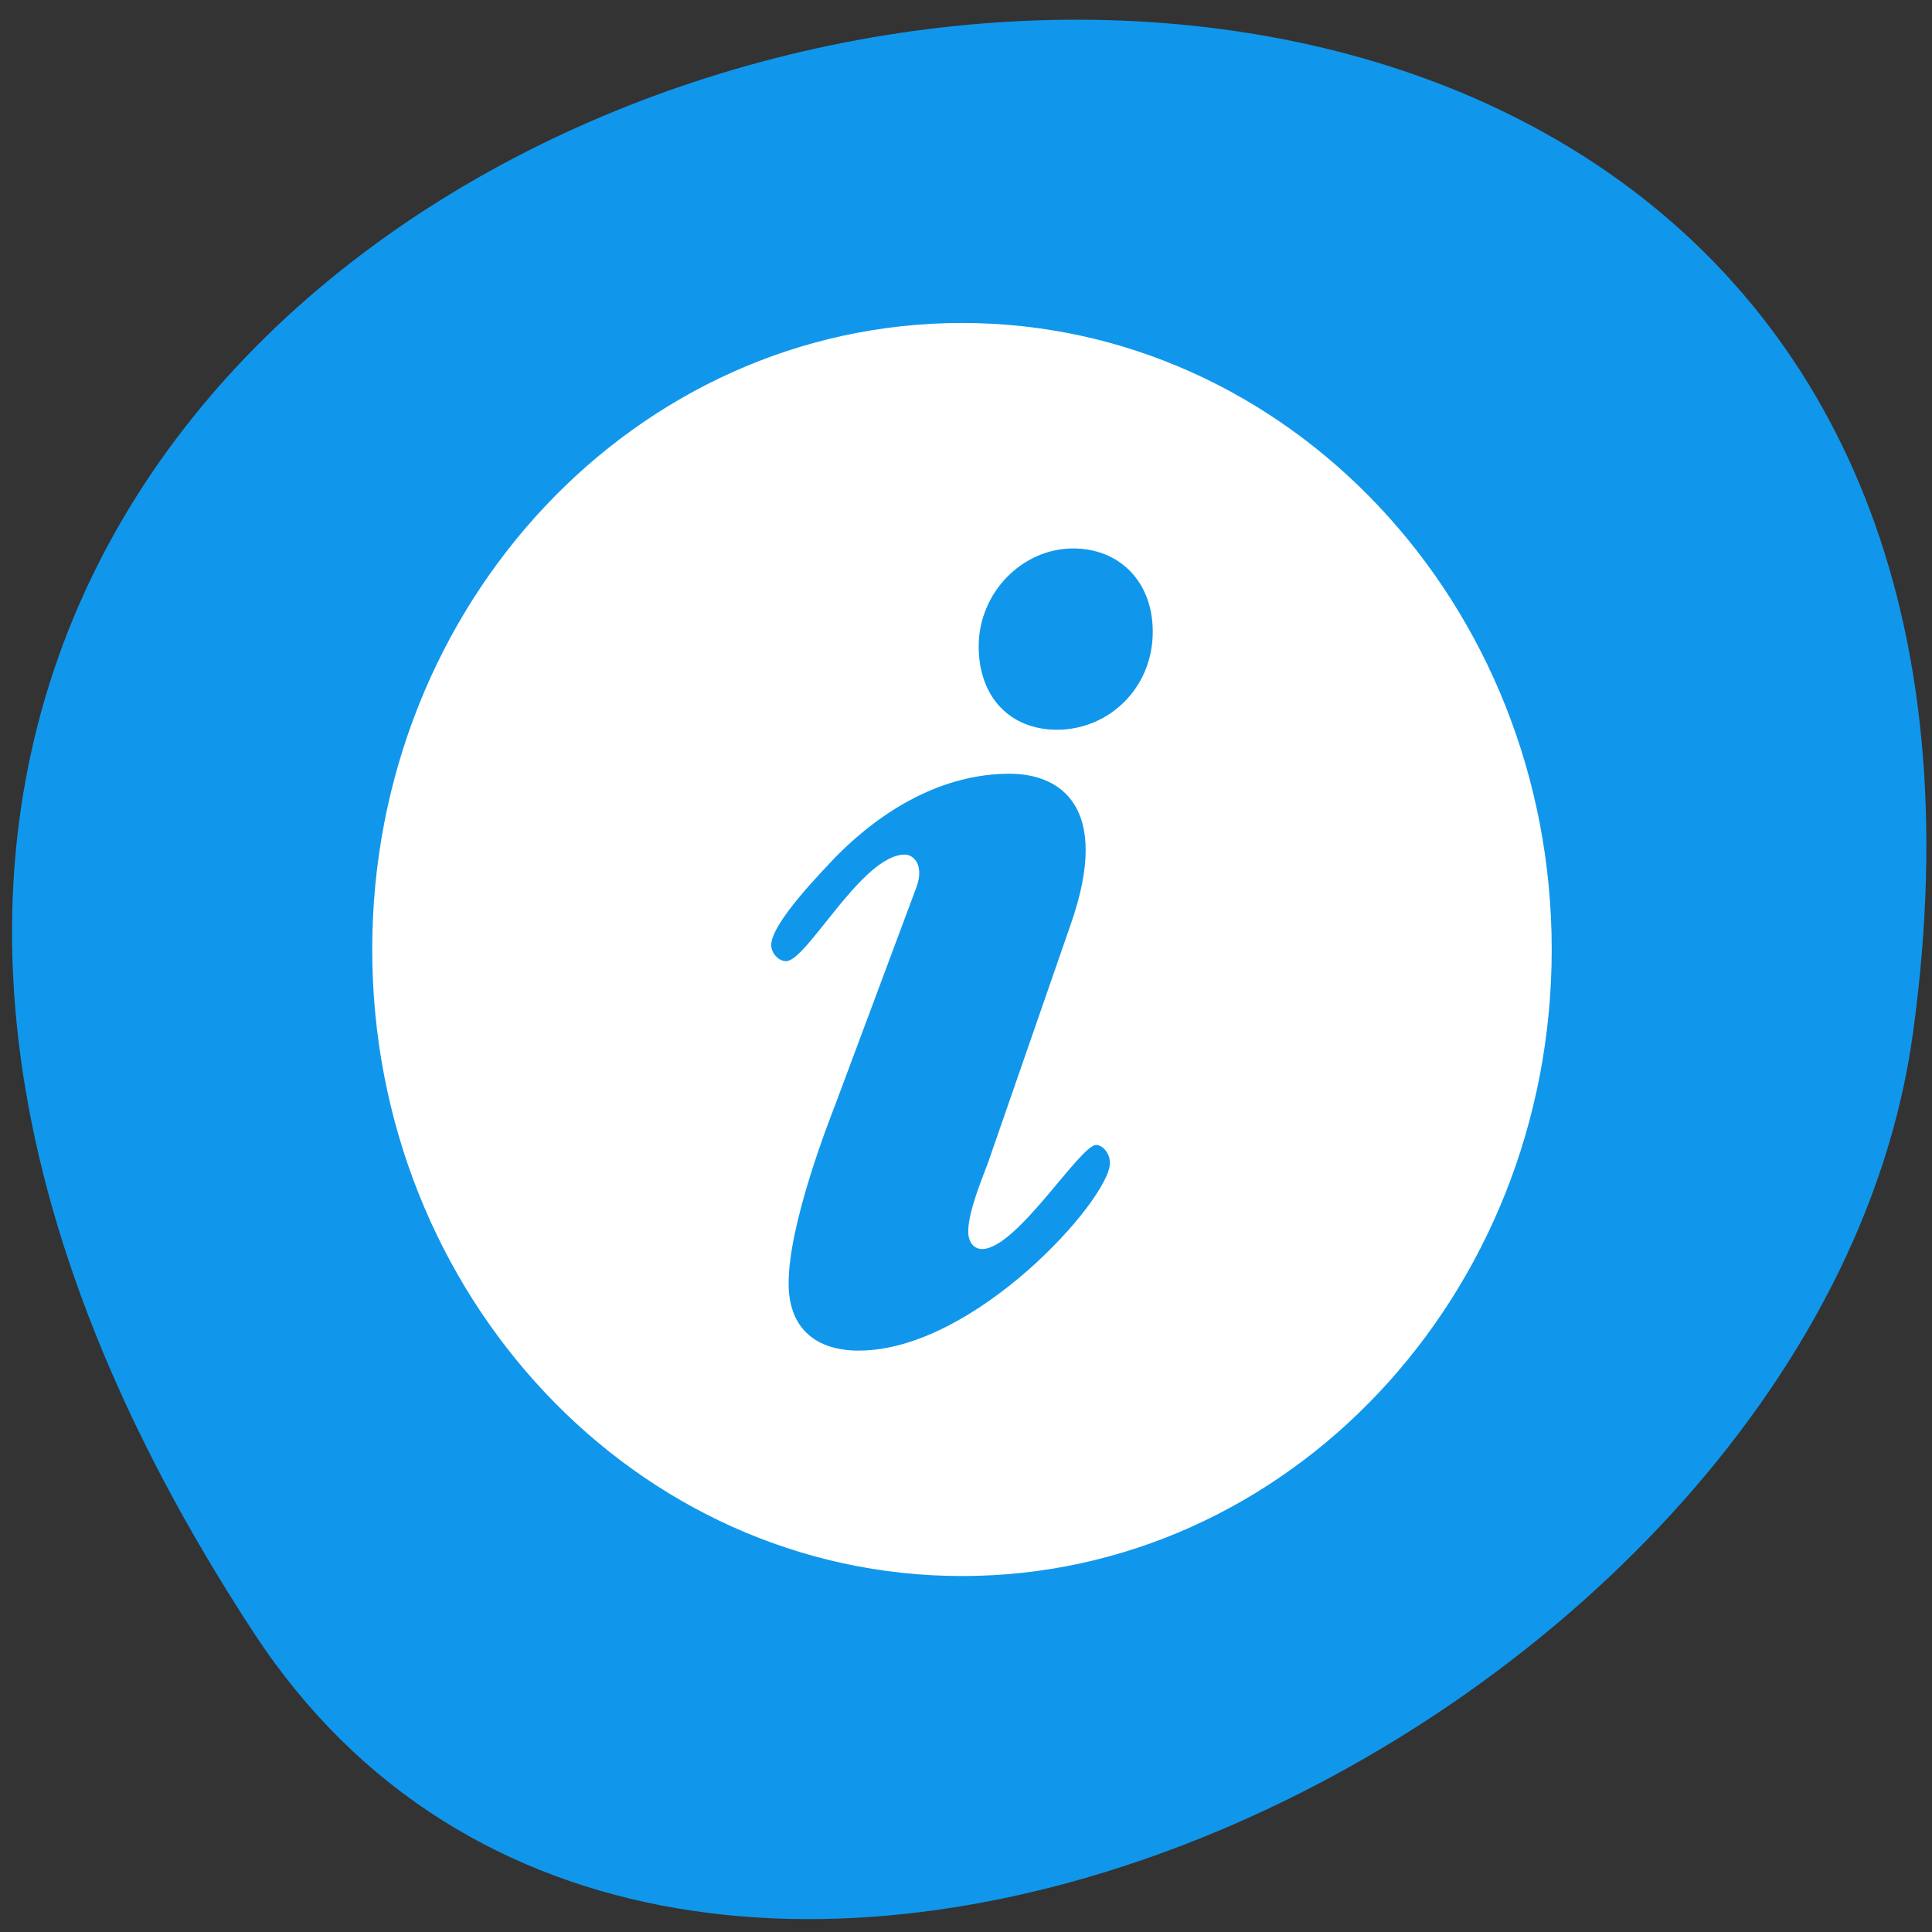 <svg xmlns="http://www.w3.org/2000/svg" viewBox="0 0 48 48"><rect x="0" y="0" width="48" height="48" fill="#333333" stroke="none"/><path d="m 6.313 40.578 c -27.22 -41.543 47.13 -57.62 41.21 -14.883 c -2.414 17.43 -30.793 30.777 -41.21 14.883" fill="#1097ec"/><path d="m 26.26 18.13 c -1.172 0 -1.945 -0.82 -1.945 -2.07 c 0 -1.34 1.086 -2.434 2.348 -2.434 c 1.145 0 1.977 0.82 1.977 2.07 c 0 1.398 -1.09 2.434 -2.379 2.434 m -4.922 15.426 c -1.031 0 -1.746 -0.516 -1.746 -1.672 c 0 -1.461 0.973 -3.957 1.172 -4.473 l 2 -5.359 c 0.203 -0.543 -0.055 -0.82 -0.285 -0.82 c -1.063 0 -2.434 2.648 -2.949 2.648 c -0.199 0 -0.371 -0.215 -0.371 -0.395 c 0 -0.551 1.258 -1.828 1.629 -2.223 c 1.148 -1.156 2.637 -2.039 4.297 -2.039 c 1.23 0 2.547 0.793 1.516 3.742 l -2.059 5.934 c -0.172 0.457 -0.488 1.219 -0.488 1.707 c 0 0.211 0.113 0.426 0.344 0.426 c 0.859 0 2.434 -2.586 2.836 -2.586 c 0.141 0 0.34 0.18 0.34 0.453 c 0 0.883 -3.348 4.656 -6.238 4.656 m 2.563 -25.531 c -8.094 0 -14.652 6.969 -14.652 15.566 c 0 8.598 6.559 15.566 14.652 15.566 c 8.09 0 14.652 -6.969 14.652 -15.566 c 0 -8.598 -6.563 -15.566 -14.652 -15.566" fill="#fff"/></svg>